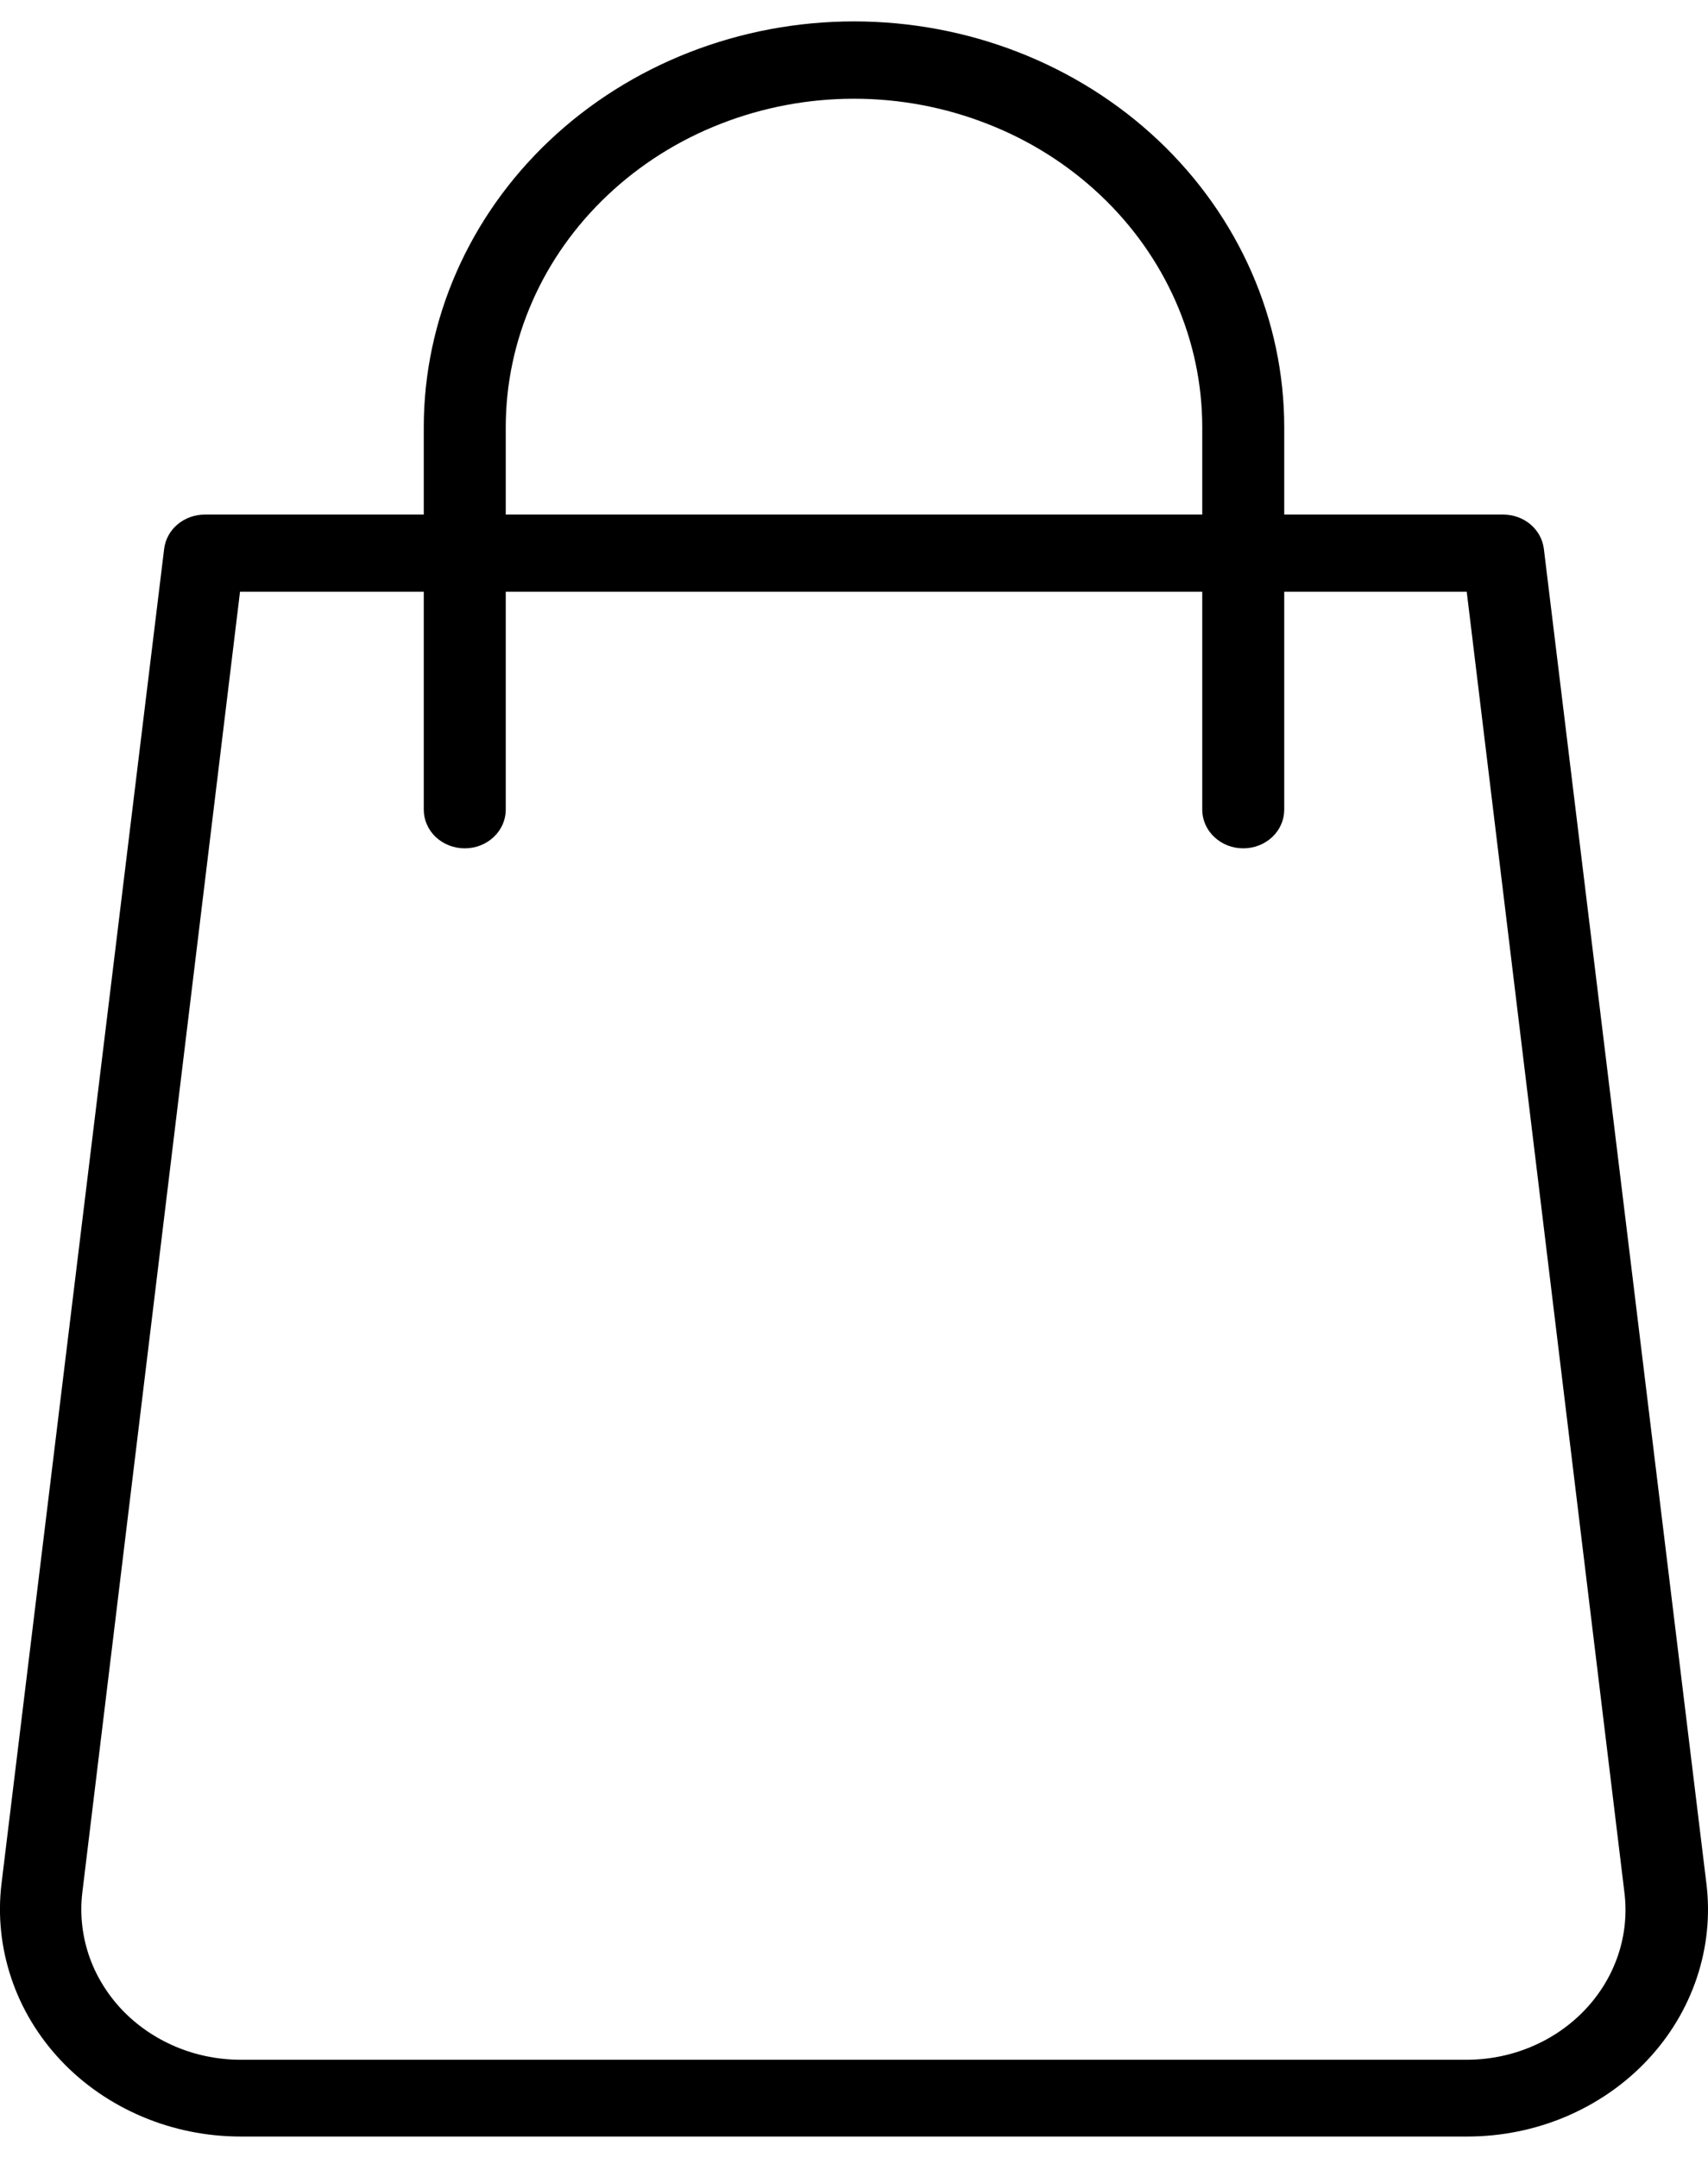 <svg width="19" height="24" viewBox="0 0 19 24" fill="none" xmlns="http://www.w3.org/2000/svg">
<g clip-path="url(#clip0_2294_6268)">
<path d="M2.677 23.762H16.323C16.7 23.762 17.073 23.687 17.418 23.541C17.762 23.395 18.07 23.183 18.321 22.917C18.573 22.651 18.761 22.338 18.875 21.999C18.989 21.659 19.026 21.301 18.982 20.947L17.174 6.104C17.161 5.999 17.108 5.902 17.025 5.832C16.942 5.762 16.834 5.723 16.722 5.723H2.278C2.166 5.723 2.059 5.762 1.975 5.832C1.892 5.902 1.839 5.999 1.826 6.104L0.017 20.947C-0.026 21.301 0.011 21.659 0.125 21.999C0.238 22.338 0.427 22.651 0.678 22.917C0.929 23.183 1.237 23.395 1.582 23.541C1.926 23.687 2.299 23.762 2.677 23.762ZM16.316 6.581L18.07 21.046C18.099 21.28 18.076 21.517 18.001 21.741C17.926 21.965 17.802 22.172 17.636 22.348C17.47 22.524 17.267 22.665 17.04 22.761C16.812 22.858 16.566 22.908 16.316 22.908H2.67C2.421 22.907 2.175 22.857 1.948 22.76C1.721 22.663 1.518 22.523 1.352 22.347C1.187 22.171 1.062 21.965 0.987 21.741C0.912 21.516 0.888 21.28 0.916 21.046L2.67 6.581H16.316Z" fill="black"/>
<path d="M5.17 9.435C5.291 9.435 5.407 9.39 5.492 9.309C5.578 9.229 5.626 9.119 5.626 9.005V4.753C5.626 4.273 5.726 3.798 5.921 3.354C6.115 2.911 6.401 2.508 6.761 2.169C7.12 1.83 7.547 1.56 8.017 1.377C8.487 1.193 8.991 1.098 9.5 1.098C10.009 1.098 10.512 1.193 10.982 1.377C11.453 1.56 11.88 1.83 12.239 2.169C12.599 2.508 12.884 2.911 13.079 3.354C13.274 3.798 13.374 4.273 13.374 4.753V9.005C13.374 9.119 13.422 9.229 13.508 9.309C13.593 9.39 13.709 9.435 13.83 9.435C13.951 9.435 14.067 9.39 14.153 9.309C14.238 9.229 14.286 9.119 14.286 9.005V4.753C14.286 3.556 13.782 2.407 12.884 1.56C11.987 0.714 10.769 0.238 9.5 0.238C8.231 0.238 7.013 0.714 6.116 1.56C5.218 2.407 4.714 3.556 4.714 4.753V9.005C4.714 9.119 4.762 9.229 4.847 9.309C4.933 9.39 5.049 9.435 5.17 9.435Z" fill="black"/>
</g>
<defs>
<clipPath id="clip0_2294_6268">
<rect width="19" height="23.524" fill="white" transform="matrix(-1 0 0 1 19 0.238)"/>
</clipPath>
</defs>
</svg>
